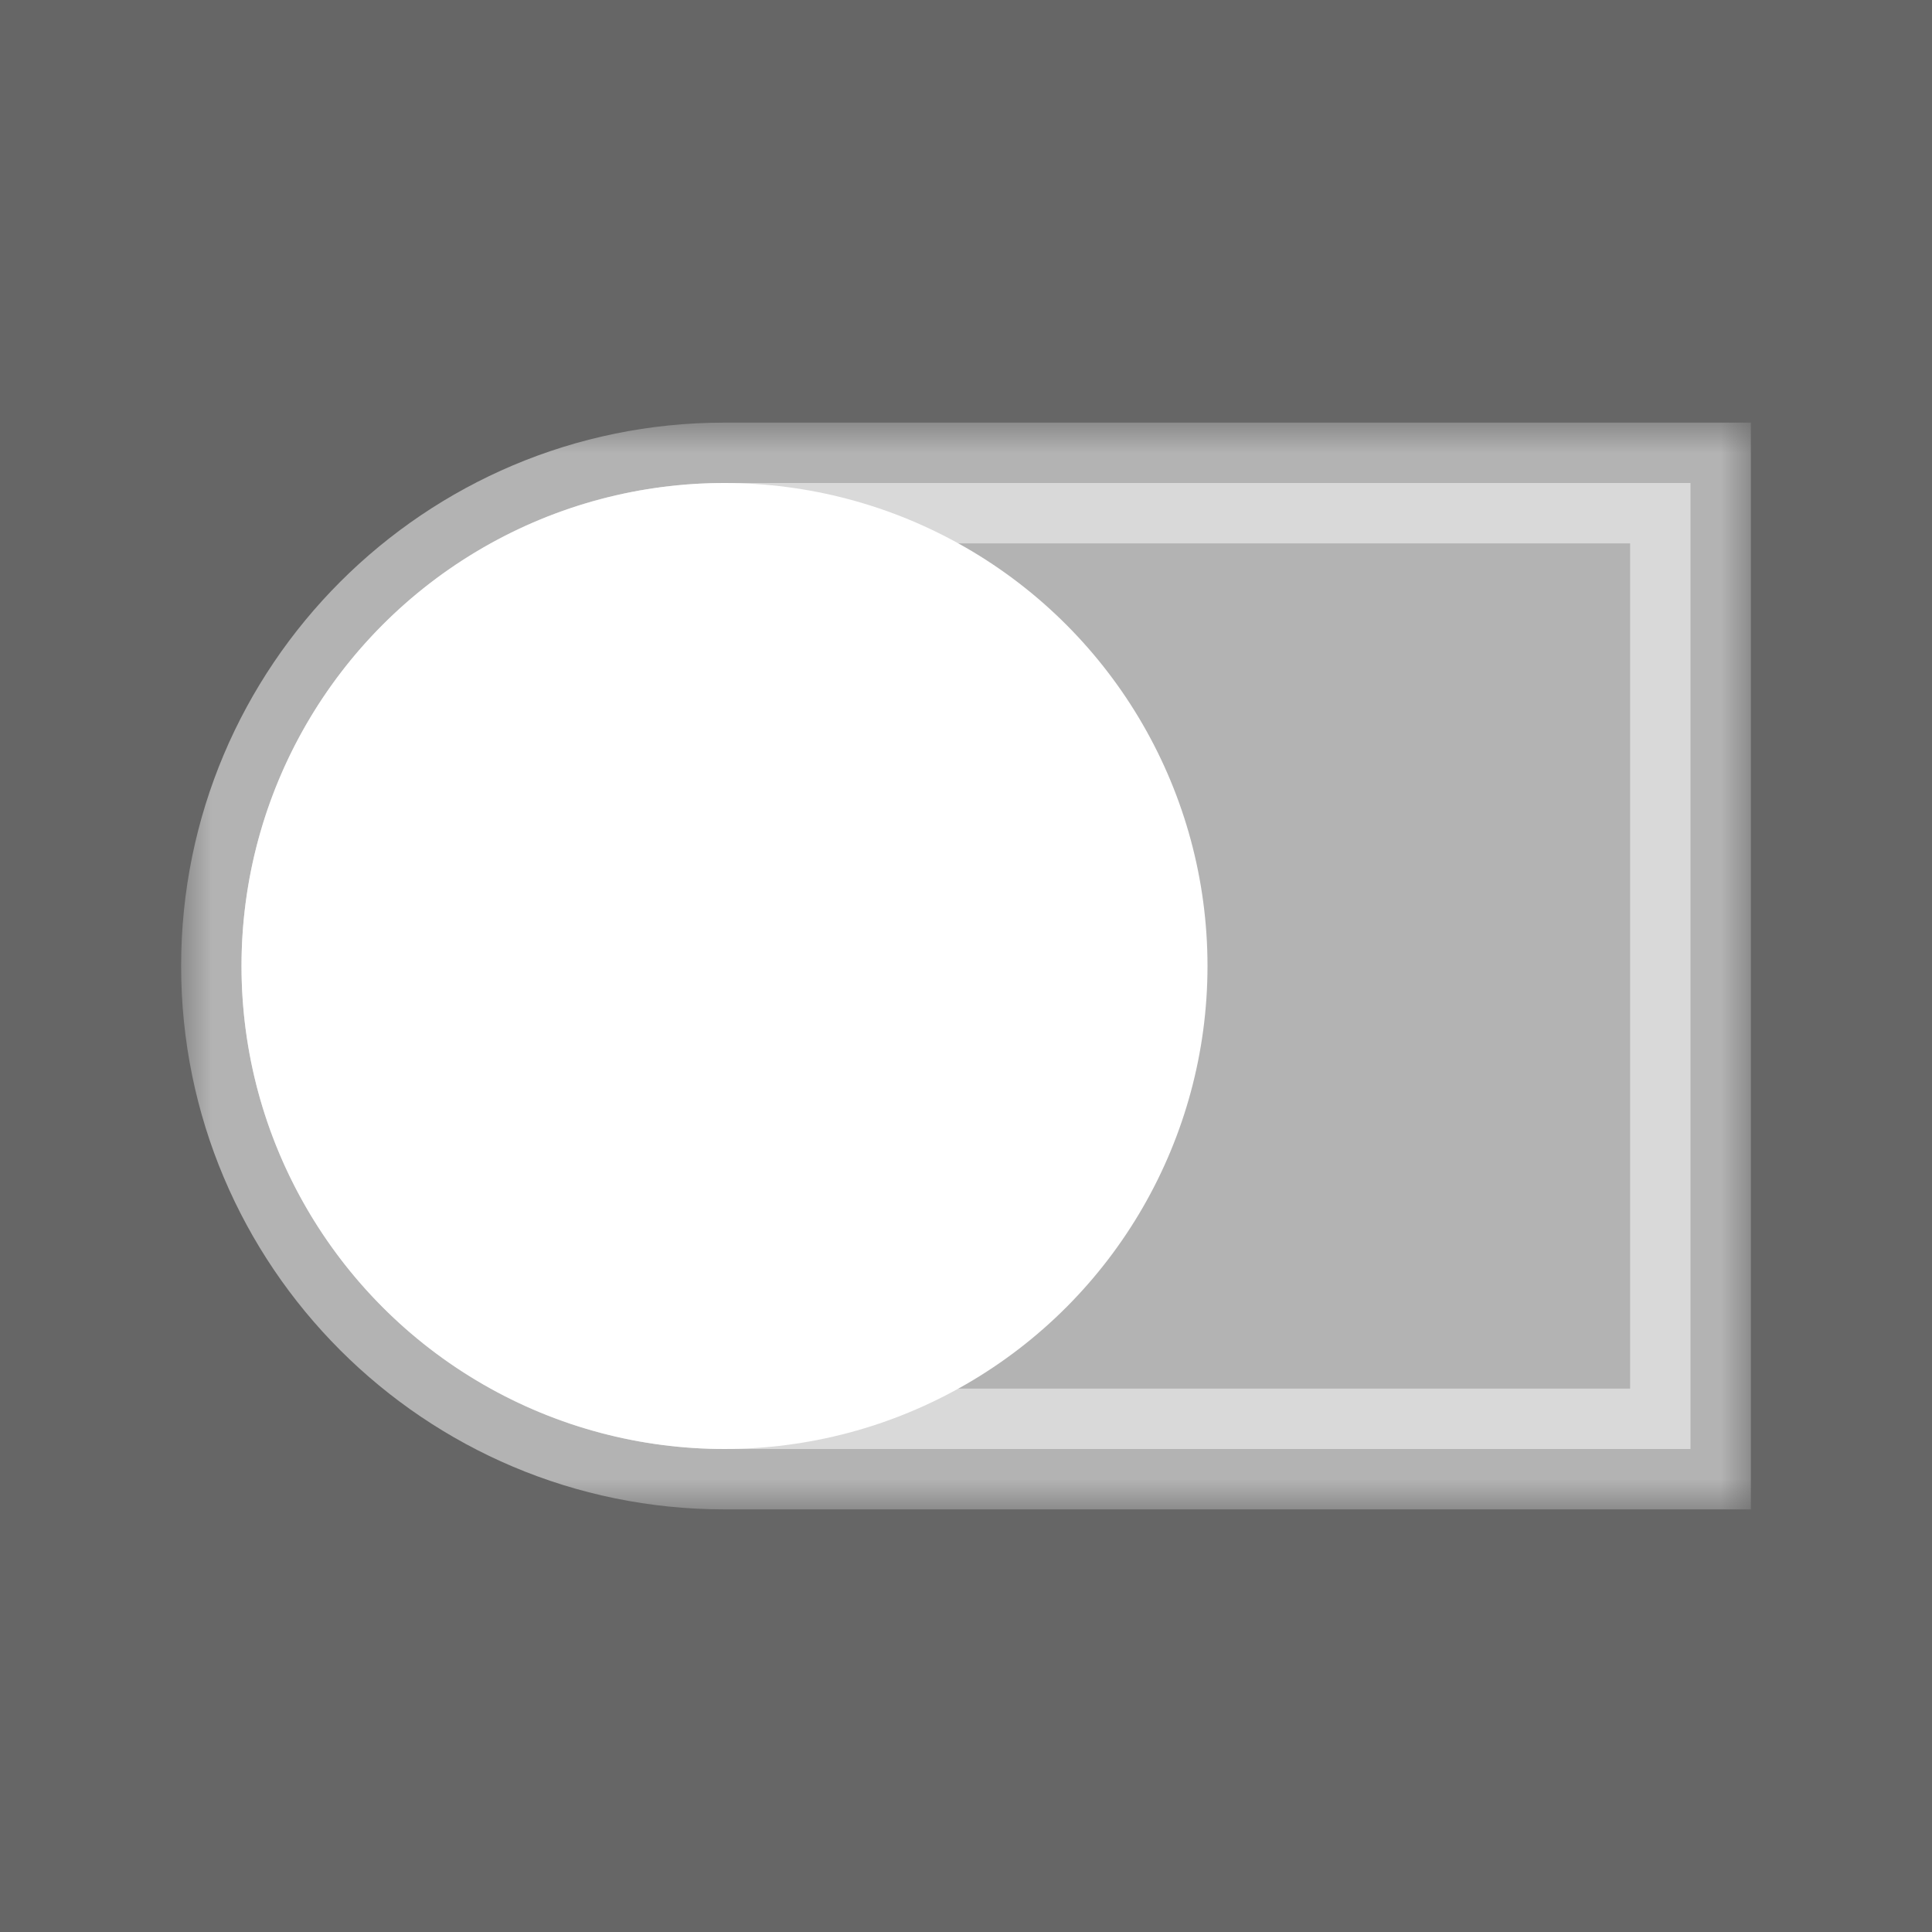 <svg width="32" height="32" viewBox="0 0 32 32" fill="none" xmlns="http://www.w3.org/2000/svg">
<rect x="0" y="0" width="32" height="32" fill="#808080" stroke="none"/>
<rect width="32" height="32" fill="black" fill-opacity="0.2"/>
<path opacity="0.5" fill-rule="evenodd" clip-rule="evenodd" d="M12 8H28V24H12C7.582 24 4 20.418 4 16C4 11.582 7.582 8 12 8Z" fill="white"/>
<g opacity="0.5">
<mask id="path-2-outside-1_122_852" maskUnits="userSpaceOnUse" x="3" y="7" width="26" height="18" fill="black">
<rect fill="white" x="3" y="7" width="26" height="18"/>
<path fill-rule="evenodd" clip-rule="evenodd" d="M12 8H28V24H12C7.582 24 4 20.418 4 16C4 11.582 7.582 8 12 8Z"/>
</mask>
<path d="M28 8H29V7H28V8ZM28 24V25H29V24H28ZM12 9H28V7H12V9ZM27 8V24H29V8H27ZM28 23H12V25H28V23ZM12 23C8.134 23 5 19.866 5 16H3C3 20.971 7.029 25 12 25V23ZM5 16C5 12.134 8.134 9 12 9V7C7.029 7 3 11.029 3 16H5Z" fill="white" mask="url(#path-2-outside-1_122_852)"/>
</g>
<circle cx="12" cy="16" r="8" fill="white"/>
</svg>
